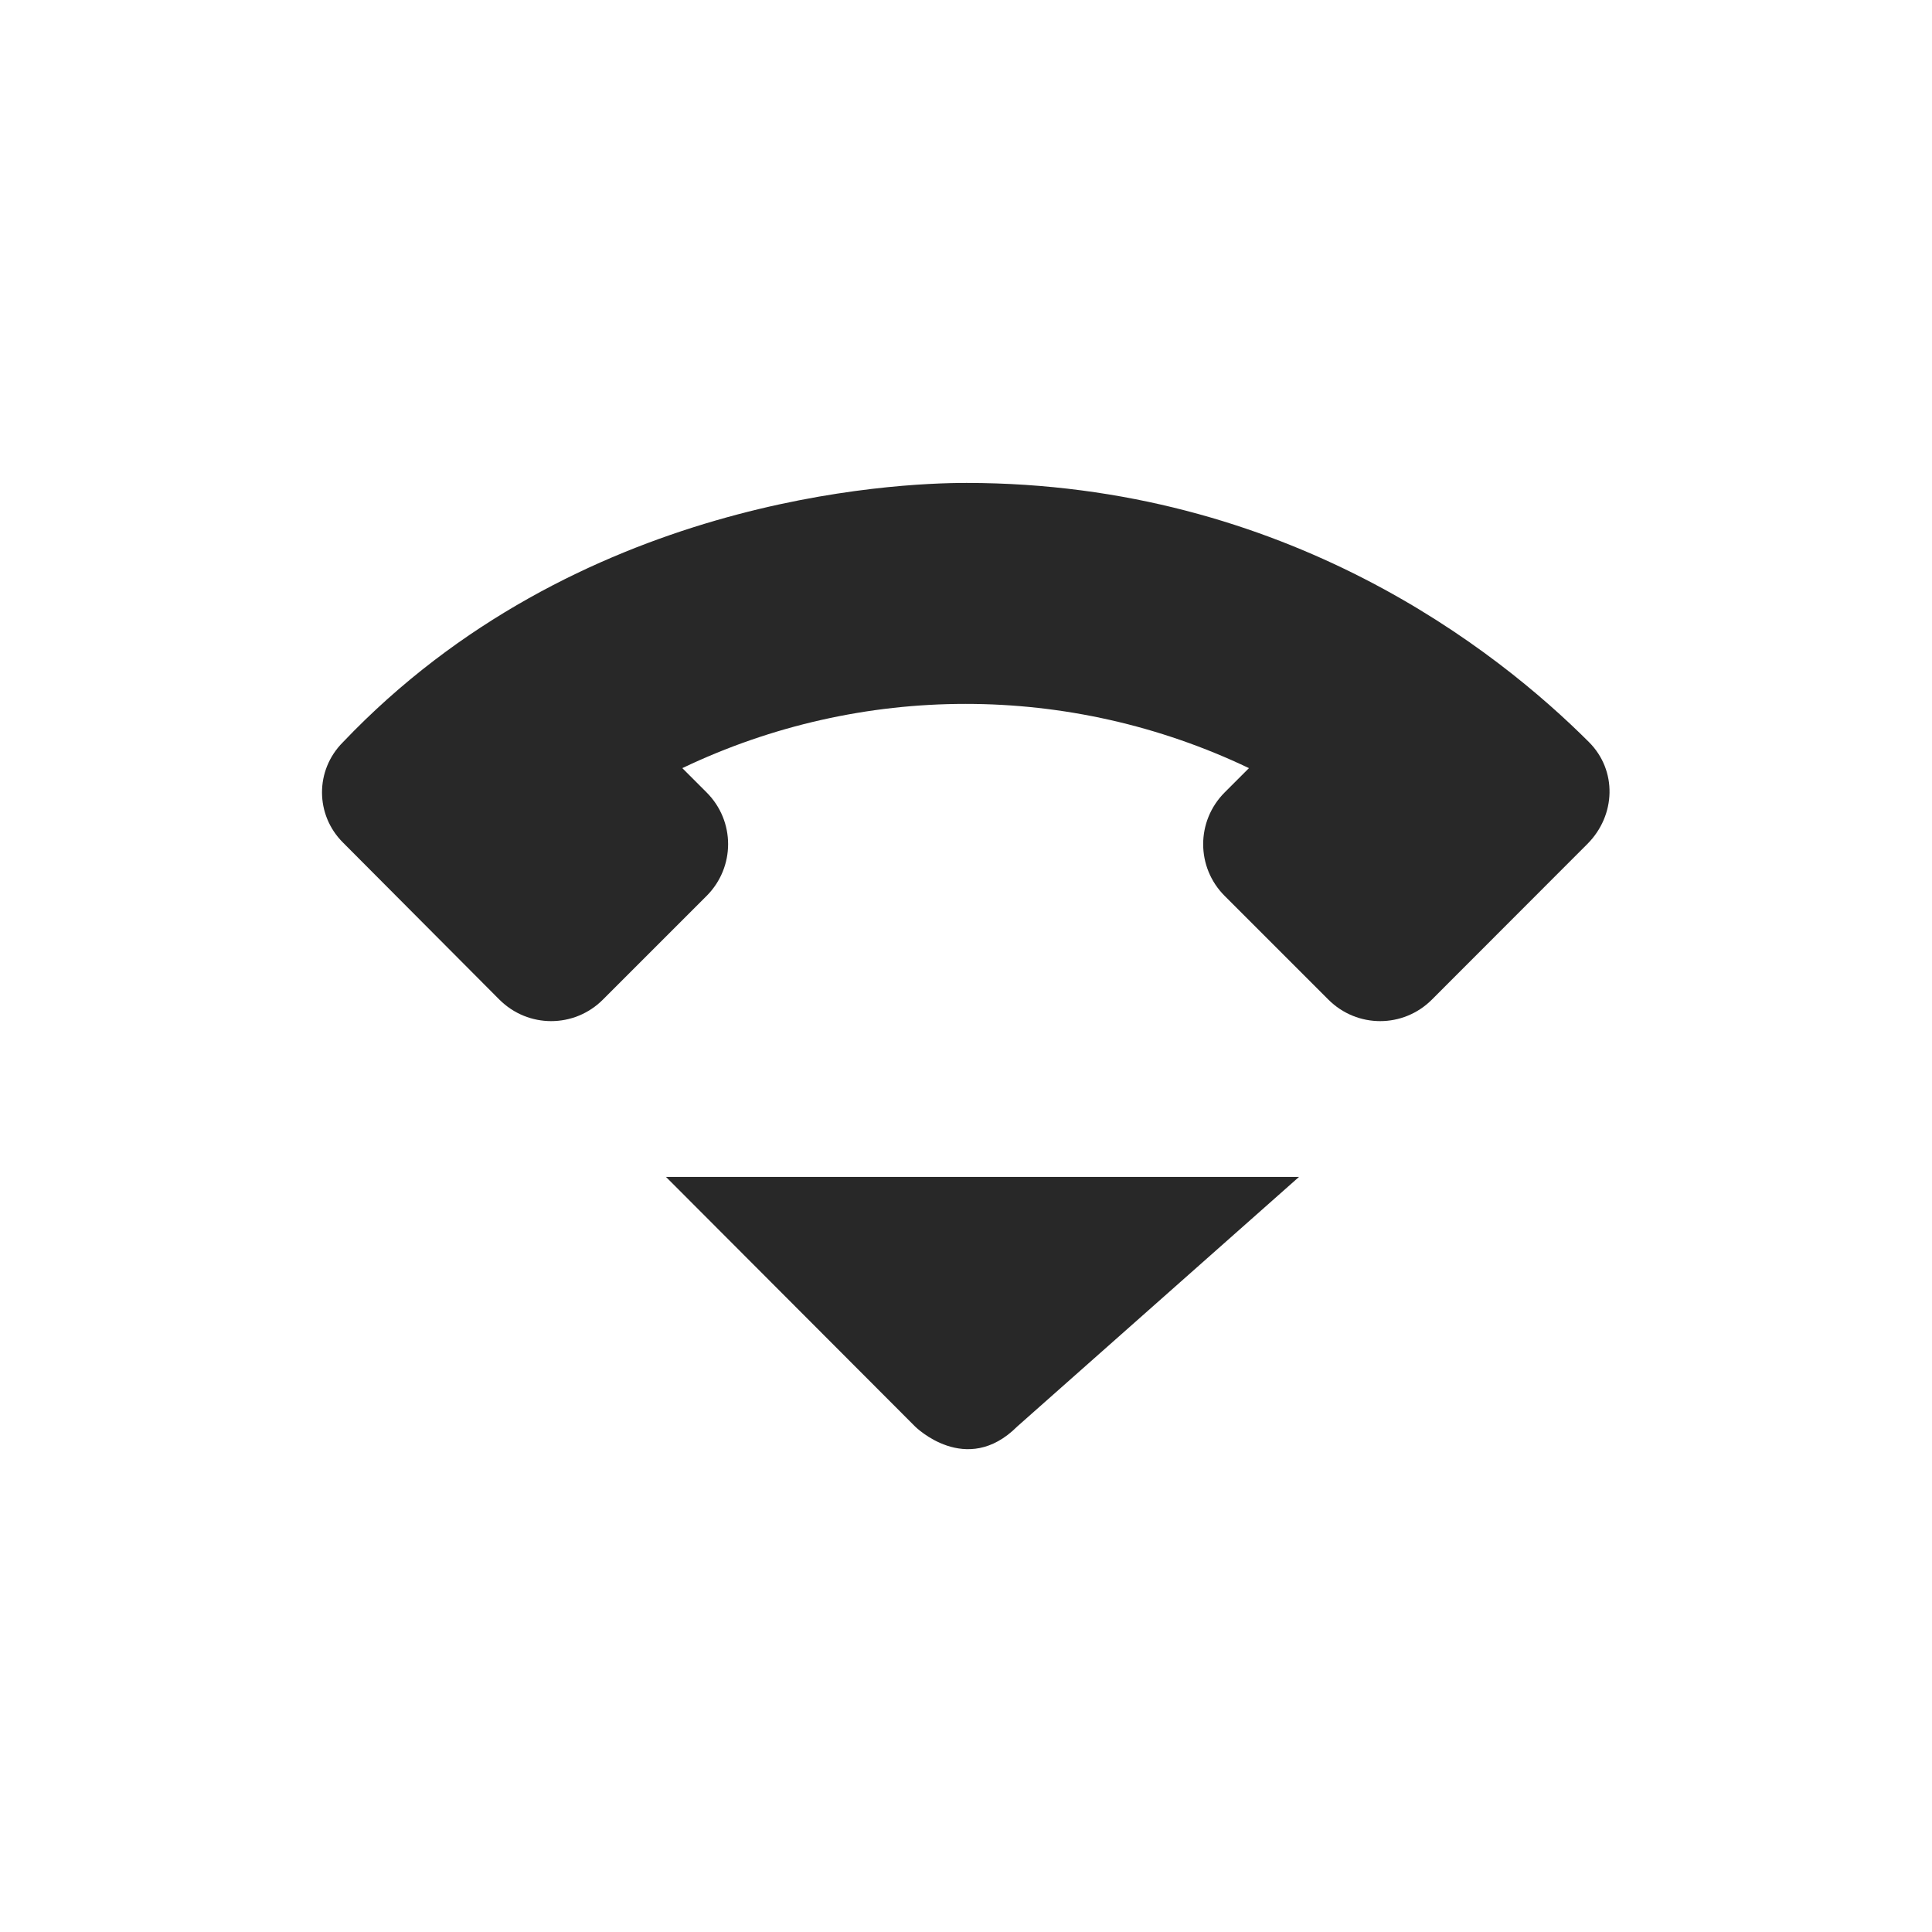 <svg width="24" height="24" version="1.1" xmlns="http://www.w3.org/2000/svg">
  <defs>
    <style id="current-color-scheme" type="text/css">.ColorScheme-Text { color:#282828; } .ColorScheme-Highlight { color:#458588; }</style>
  </defs>
  <path class="ColorScheme-Text" d="m12.01 5.999c-0.896-0.001-4.849 0.175-7.75 3.221-0.349 0.349-0.344 0.903 0 1.246l1.943 1.951c0.357 0.357 0.931 0.357 1.287 0l1.287-1.287c0.357-0.357 0.357-0.931 0-1.287l-0.301-0.301c2.227-1.064 4.811-1.064 7.039 0l-0.301 0.301c-0.357 0.357-0.357 0.931 0 1.287l1.287 1.287c0.357 0.357 0.931 0.357 1.287 0l1.93-1.932c0.357-0.357 0.372-0.915 0.021-1.266-1.134-1.134-3.757-3.216-7.73-3.22m-3.736 8.621 3.094 3.1s0.635 0.635 1.27 0l3.5-3.1z" fill="currentColor"/>
</svg>
